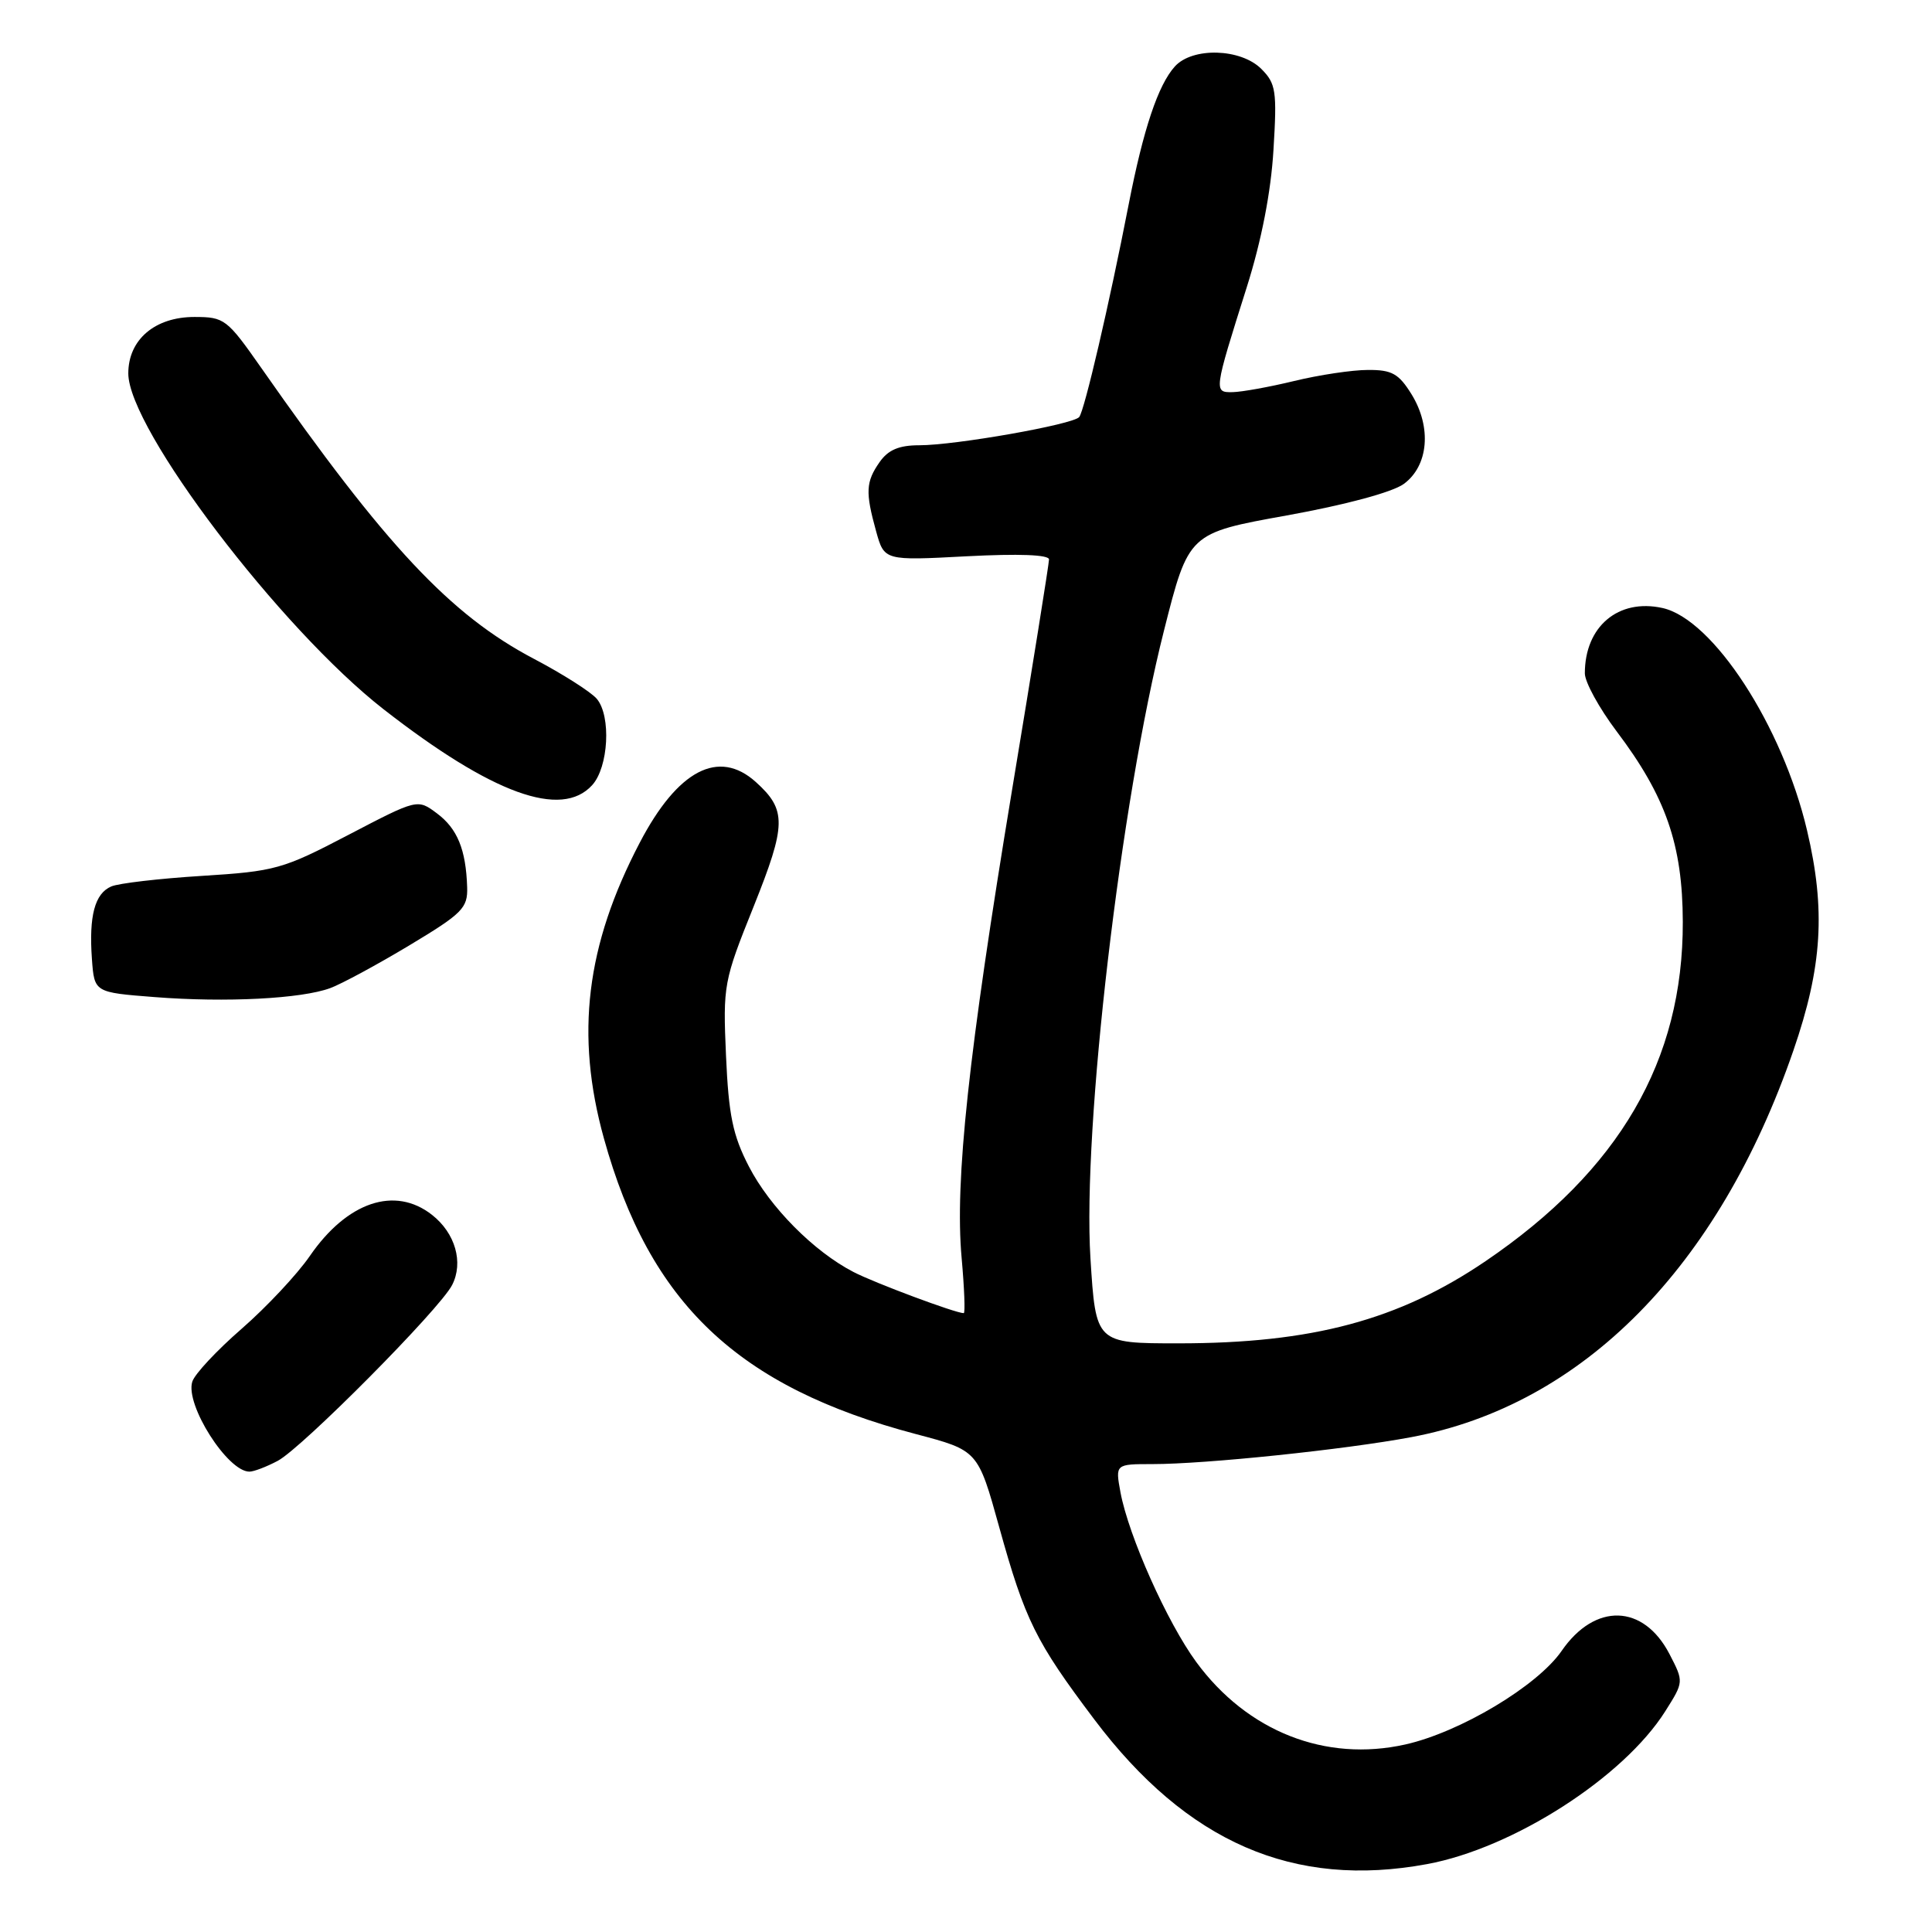 <?xml version="1.0" encoding="UTF-8" standalone="no"?>
<!DOCTYPE svg PUBLIC "-//W3C//DTD SVG 1.1//EN" "http://www.w3.org/Graphics/SVG/1.1/DTD/svg11.dtd" >
<svg xmlns="http://www.w3.org/2000/svg" xmlns:xlink="http://www.w3.org/1999/xlink" version="1.1" viewBox="0 0 256 256">
 <g >
 <path fill="currentColor"
d=" M 189.11 247.00 C 200.52 244.89 215.12 235.51 220.65 226.76 C 223.12 222.85 223.12 222.85 221.22 219.18 C 217.77 212.53 211.34 212.34 206.92 218.76 C 203.71 223.40 193.48 229.52 186.22 231.15 C 175.64 233.52 165.28 229.44 158.52 220.24 C 154.66 214.98 149.55 203.53 148.47 197.75 C 147.78 194.00 147.78 194.00 152.72 194.00 C 159.75 194.00 178.19 192.08 187.00 190.43 C 209.70 186.18 227.73 167.94 237.64 139.18 C 241.46 128.11 241.93 120.56 239.44 110.02 C 236.18 96.18 226.98 82.03 220.27 80.56 C 214.43 79.28 210.00 83.02 210.00 89.22 C 210.00 90.38 211.89 93.82 214.20 96.89 C 220.73 105.53 222.95 111.92 222.98 122.14 C 223.03 140.53 214.58 155.06 196.83 167.12 C 185.32 174.93 173.85 178.00 156.14 178.00 C 145.20 178.00 145.20 178.00 144.49 166.73 C 143.42 149.52 148.48 106.28 154.23 83.57 C 157.50 70.64 157.50 70.64 170.50 68.30 C 178.31 66.89 184.50 65.22 186.00 64.13 C 189.29 61.73 189.73 56.62 187.04 52.25 C 185.34 49.51 184.44 49.00 181.26 49.02 C 179.19 49.02 174.80 49.68 171.50 50.48 C 168.20 51.28 164.53 51.94 163.34 51.96 C 160.81 52.01 160.82 51.92 165.22 38.00 C 167.15 31.89 168.41 25.43 168.74 19.88 C 169.22 12.04 169.07 11.07 167.13 9.13 C 164.41 6.41 158.02 6.22 155.68 8.80 C 153.46 11.25 151.50 17.10 149.55 27.11 C 146.99 40.27 143.69 54.43 143.00 55.26 C 142.19 56.25 126.61 59.00 121.81 59.00 C 119.12 59.00 117.69 59.61 116.56 61.22 C 114.72 63.85 114.65 65.20 116.09 70.40 C 117.17 74.29 117.17 74.29 128.09 73.71 C 135.01 73.35 139.00 73.50 139.00 74.13 C 139.00 74.67 136.79 88.48 134.08 104.81 C 128.33 139.55 126.50 156.52 127.42 166.67 C 127.78 170.70 127.91 174.00 127.70 174.00 C 126.62 174.00 115.90 170.00 113.10 168.55 C 107.83 165.83 102.02 159.96 99.23 154.56 C 97.09 150.42 96.55 147.76 96.20 139.89 C 95.79 130.53 95.88 130.02 99.86 120.12 C 104.21 109.26 104.25 107.32 100.15 103.62 C 95.23 99.19 89.80 102.03 84.77 111.66 C 77.64 125.29 76.21 137.10 80.02 150.84 C 86.09 172.72 97.75 183.78 121.35 190.02 C 129.58 192.19 129.58 192.19 132.40 202.35 C 135.82 214.68 137.23 217.52 144.99 227.82 C 157.28 244.14 171.42 250.28 189.11 247.00 Z  M 36.80 193.57 C 40.03 191.86 58.30 173.44 59.91 170.27 C 61.44 167.28 60.33 163.40 57.25 160.98 C 52.33 157.11 46.00 159.24 41.05 166.43 C 39.37 168.87 35.31 173.20 32.03 176.06 C 28.74 178.92 25.79 182.07 25.48 183.08 C 24.51 186.12 30.15 195.00 33.05 195.00 C 33.63 195.00 35.31 194.36 36.80 193.57 Z  M 43.76 130.93 C 45.27 130.37 49.99 127.82 54.25 125.26 C 61.29 121.03 61.99 120.32 61.90 117.55 C 61.74 112.56 60.60 109.79 57.89 107.77 C 55.32 105.85 55.32 105.85 46.16 110.63 C 37.46 115.18 36.48 115.45 26.75 116.06 C 21.11 116.41 15.71 117.04 14.74 117.46 C 12.56 118.40 11.77 121.35 12.18 127.08 C 12.50 131.50 12.50 131.50 20.50 132.12 C 29.96 132.86 39.94 132.34 43.76 130.93 Z  M 78.47 104.03 C 80.63 101.65 81.00 94.91 79.09 92.61 C 78.34 91.71 74.59 89.32 70.75 87.30 C 59.68 81.48 51.10 72.33 34.62 48.75 C 30.08 42.27 29.74 42.00 25.76 42.00 C 20.52 42.00 17.00 45.01 17.00 49.48 C 17.00 56.81 37.18 83.35 50.85 94.00 C 65.23 105.20 74.40 108.53 78.47 104.03 Z "/>
</g>
</svg>